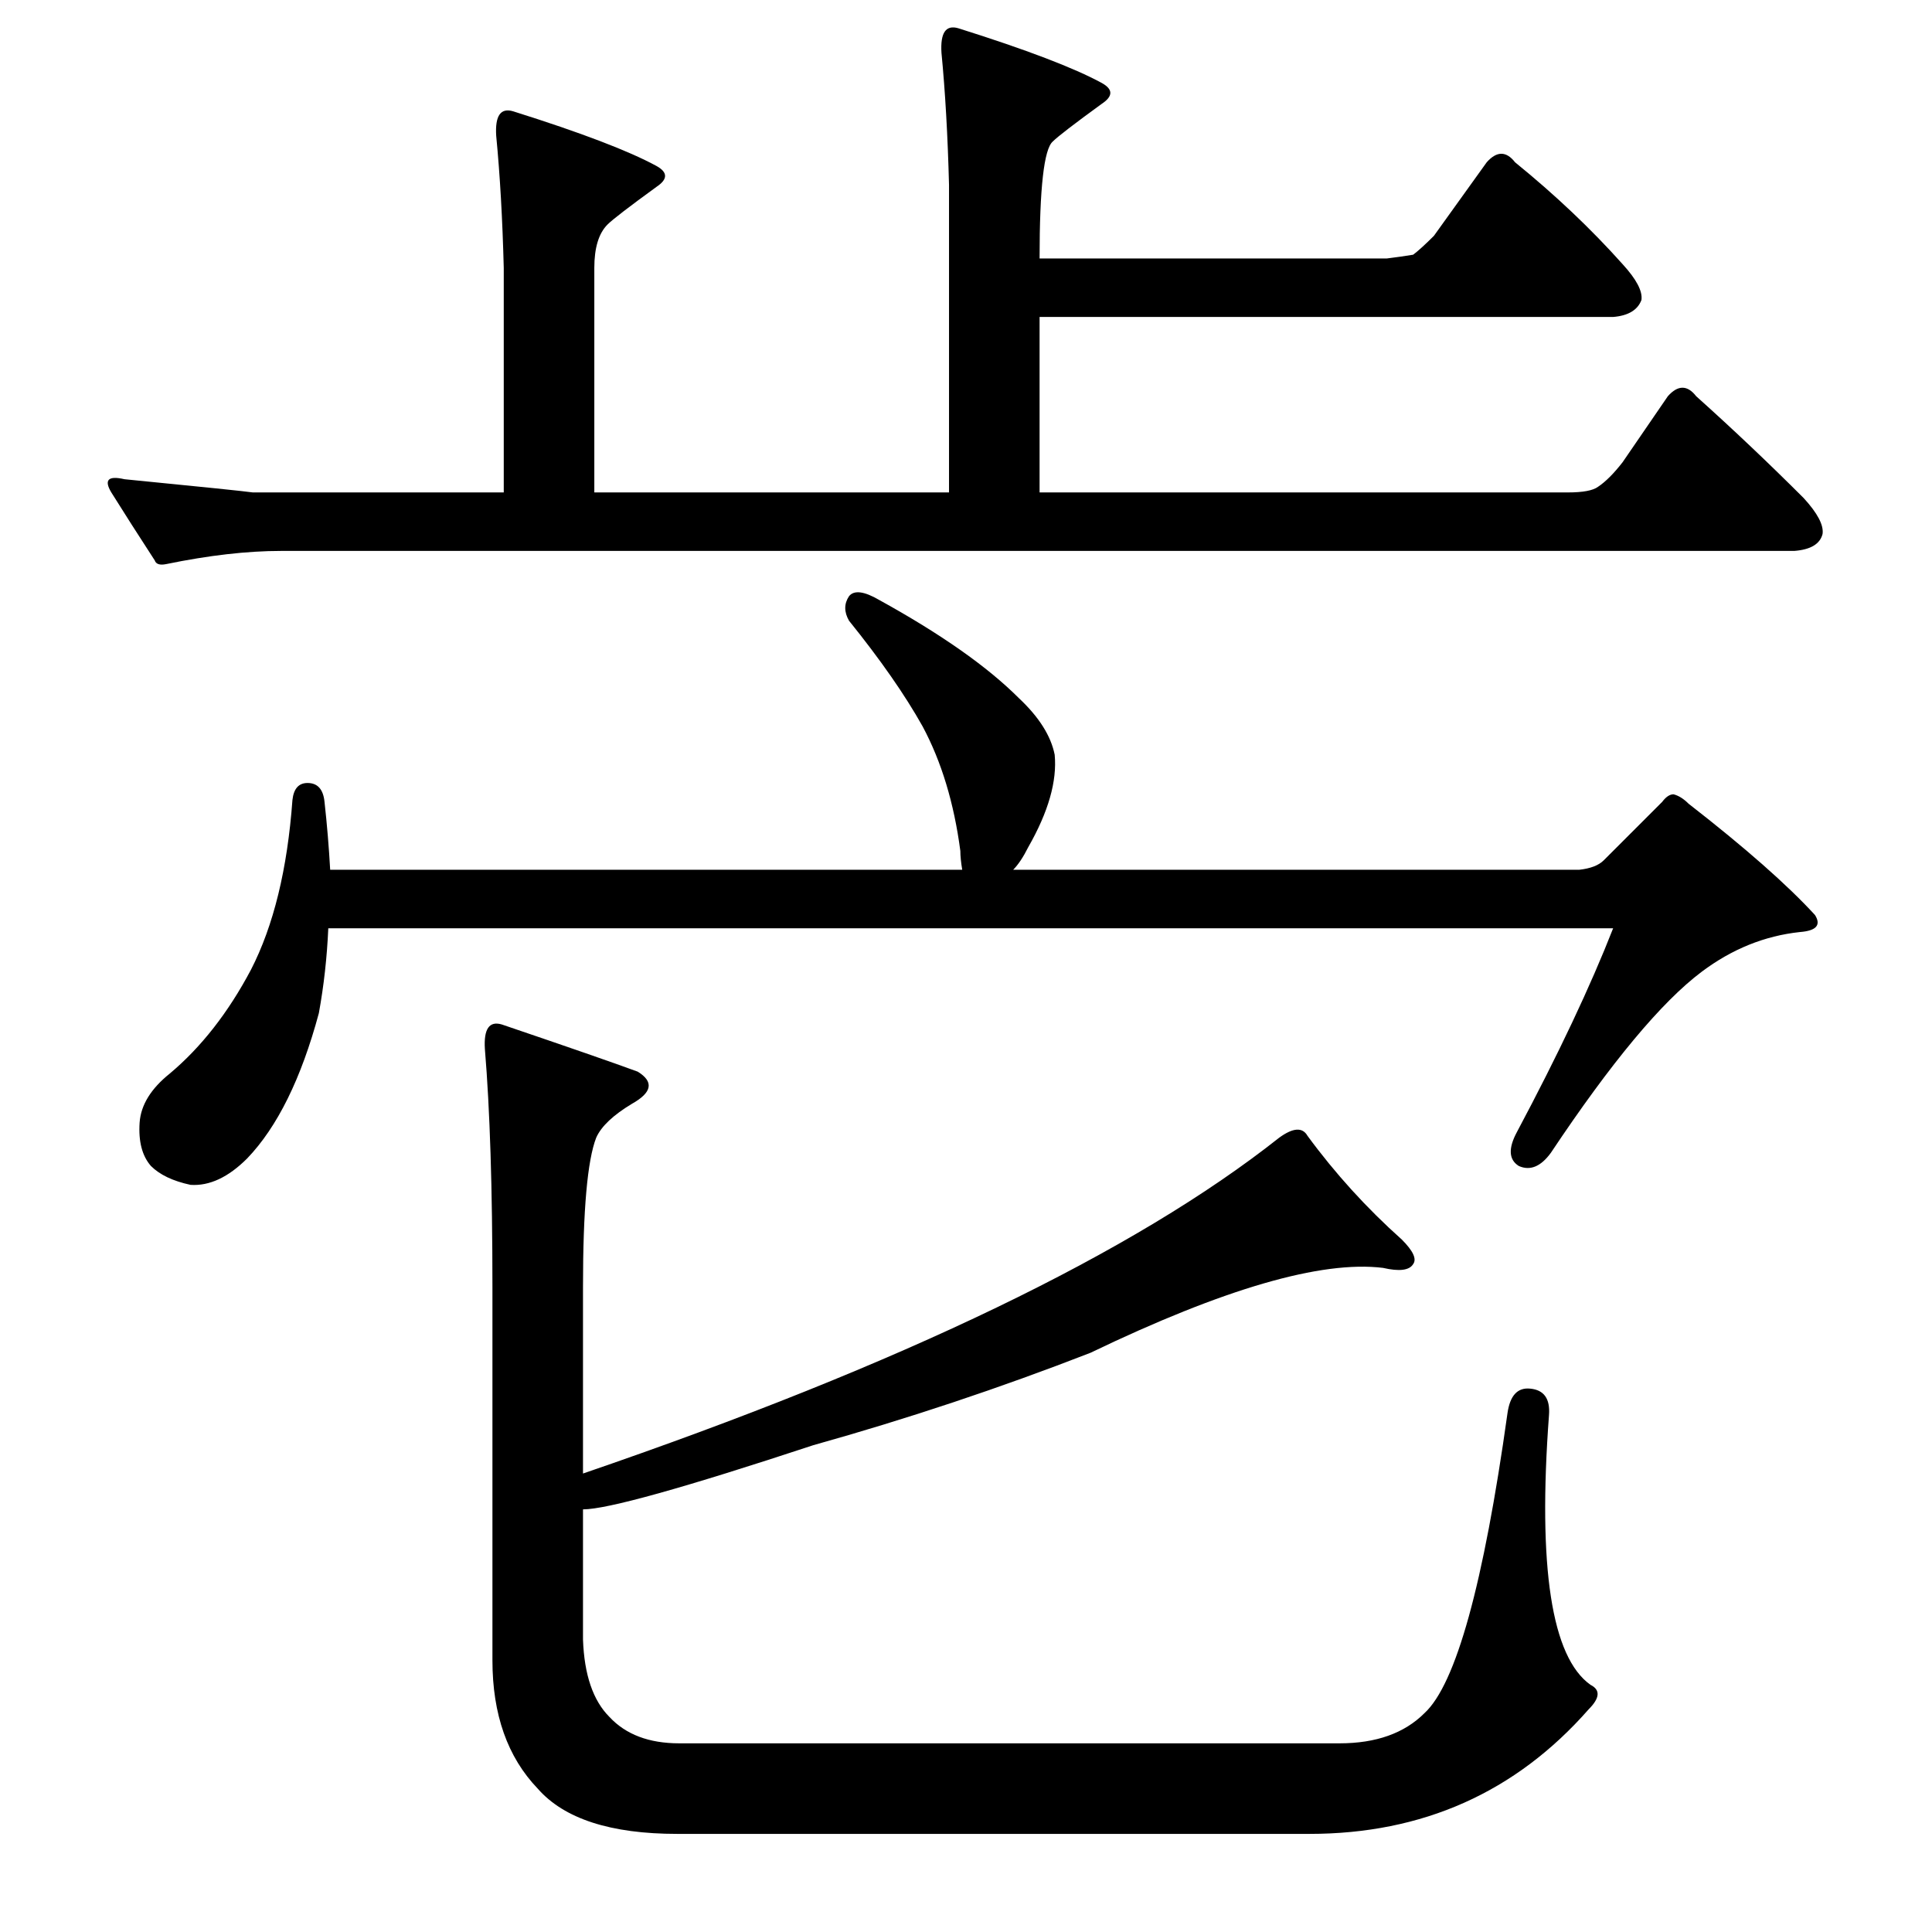 <?xml version="1.0" standalone="no"?>
<!DOCTYPE svg PUBLIC "-//W3C//DTD SVG 1.1//EN" "http://www.w3.org/Graphics/SVG/1.1/DTD/svg11.dtd" >
<svg xmlns="http://www.w3.org/2000/svg" xmlns:xlink="http://www.w3.org/1999/xlink" version="1.1" viewBox="0 -205 1024 1024">
  <g transform="matrix(1 0 0 -1 0 819)">
   <path fill="currentColor"
d="M755 116q25 23 44 159q2 14 12 13q11 -1 10 -14q-9 -121 22 -143q8 -4 -1 -13q-58 -66 -148 -66h-335q-53 0 -74 24q-24 25 -24 68v198q0 78 -4 126q-1 16 9 13q53 -18 72 -25q13 -8 -3 -17q-15 -9 -19 -18q-7 -18 -7 -79v-99q254 87 369 178q11 8 15 1q22 -30 50 -55
q9 -9 6 -13q-3 -5 -16 -2q-49 6 -155 -45q-72 -28 -147 -49q-103 -34 -122 -34v-69q1 -28 14 -41q13 -14 37 -14h350q29 0 45 16zM88 725q-5 -1 -6 2q-13 20 -23 36q-6 10 7 7q61 -6 68 -7h133v119q-1 39 -4 70q-1 16 9 13q54 -17 76 -29q9 -5 0 -11q-22 -16 -26 -20
q-7 -7 -7 -23v-119h188v163q-1 39 -4 70q-1 16 9 13q54 -17 76 -29q9 -5 0 -11q-22 -16 -26 -20q-7 -6 -7 -62h184q8 1 14 2q4 3 11 10l28 39q8 9 15 0q32 -26 57 -54q11 -12 10 -19q-3 -8 -15 -9h-304v-93h280q12 0 16 3q6 4 13 13l24 35q8 9 15 0q29 -26 57 -54
q11 -12 10 -19q-2 -8 -15 -9h-802q-27 0 -61 -7zM169 487q-14 -52 -38 -77q-15 -15 -30 -14q-14 3 -21 10q-7 8 -6 23q1 14 16 26q25 21 43 55q18 35 22 90q1 9 8 9q8 0 9 -10q2 -18 3 -36h335q-1 6 -1 10q-5 38 -20 66q-14 25 -39 56q-4 7 0 13q4 5 16 -2q49 -27 74 -52
q16 -15 19 -30q2 -21 -14 -49q-4 -8 -8 -12h300q9 1 13 5l31 31q3 4 6 4q4 -1 8 -5q45 -35 67 -59q5 -8 -8 -9q-28 -3 -52 -21q-32 -24 -80 -96q-8 -11 -17 -7q-8 5 -1 18q33 62 51 108h-681q-1 -23 -5 -45z" />
  </g>

</svg>
